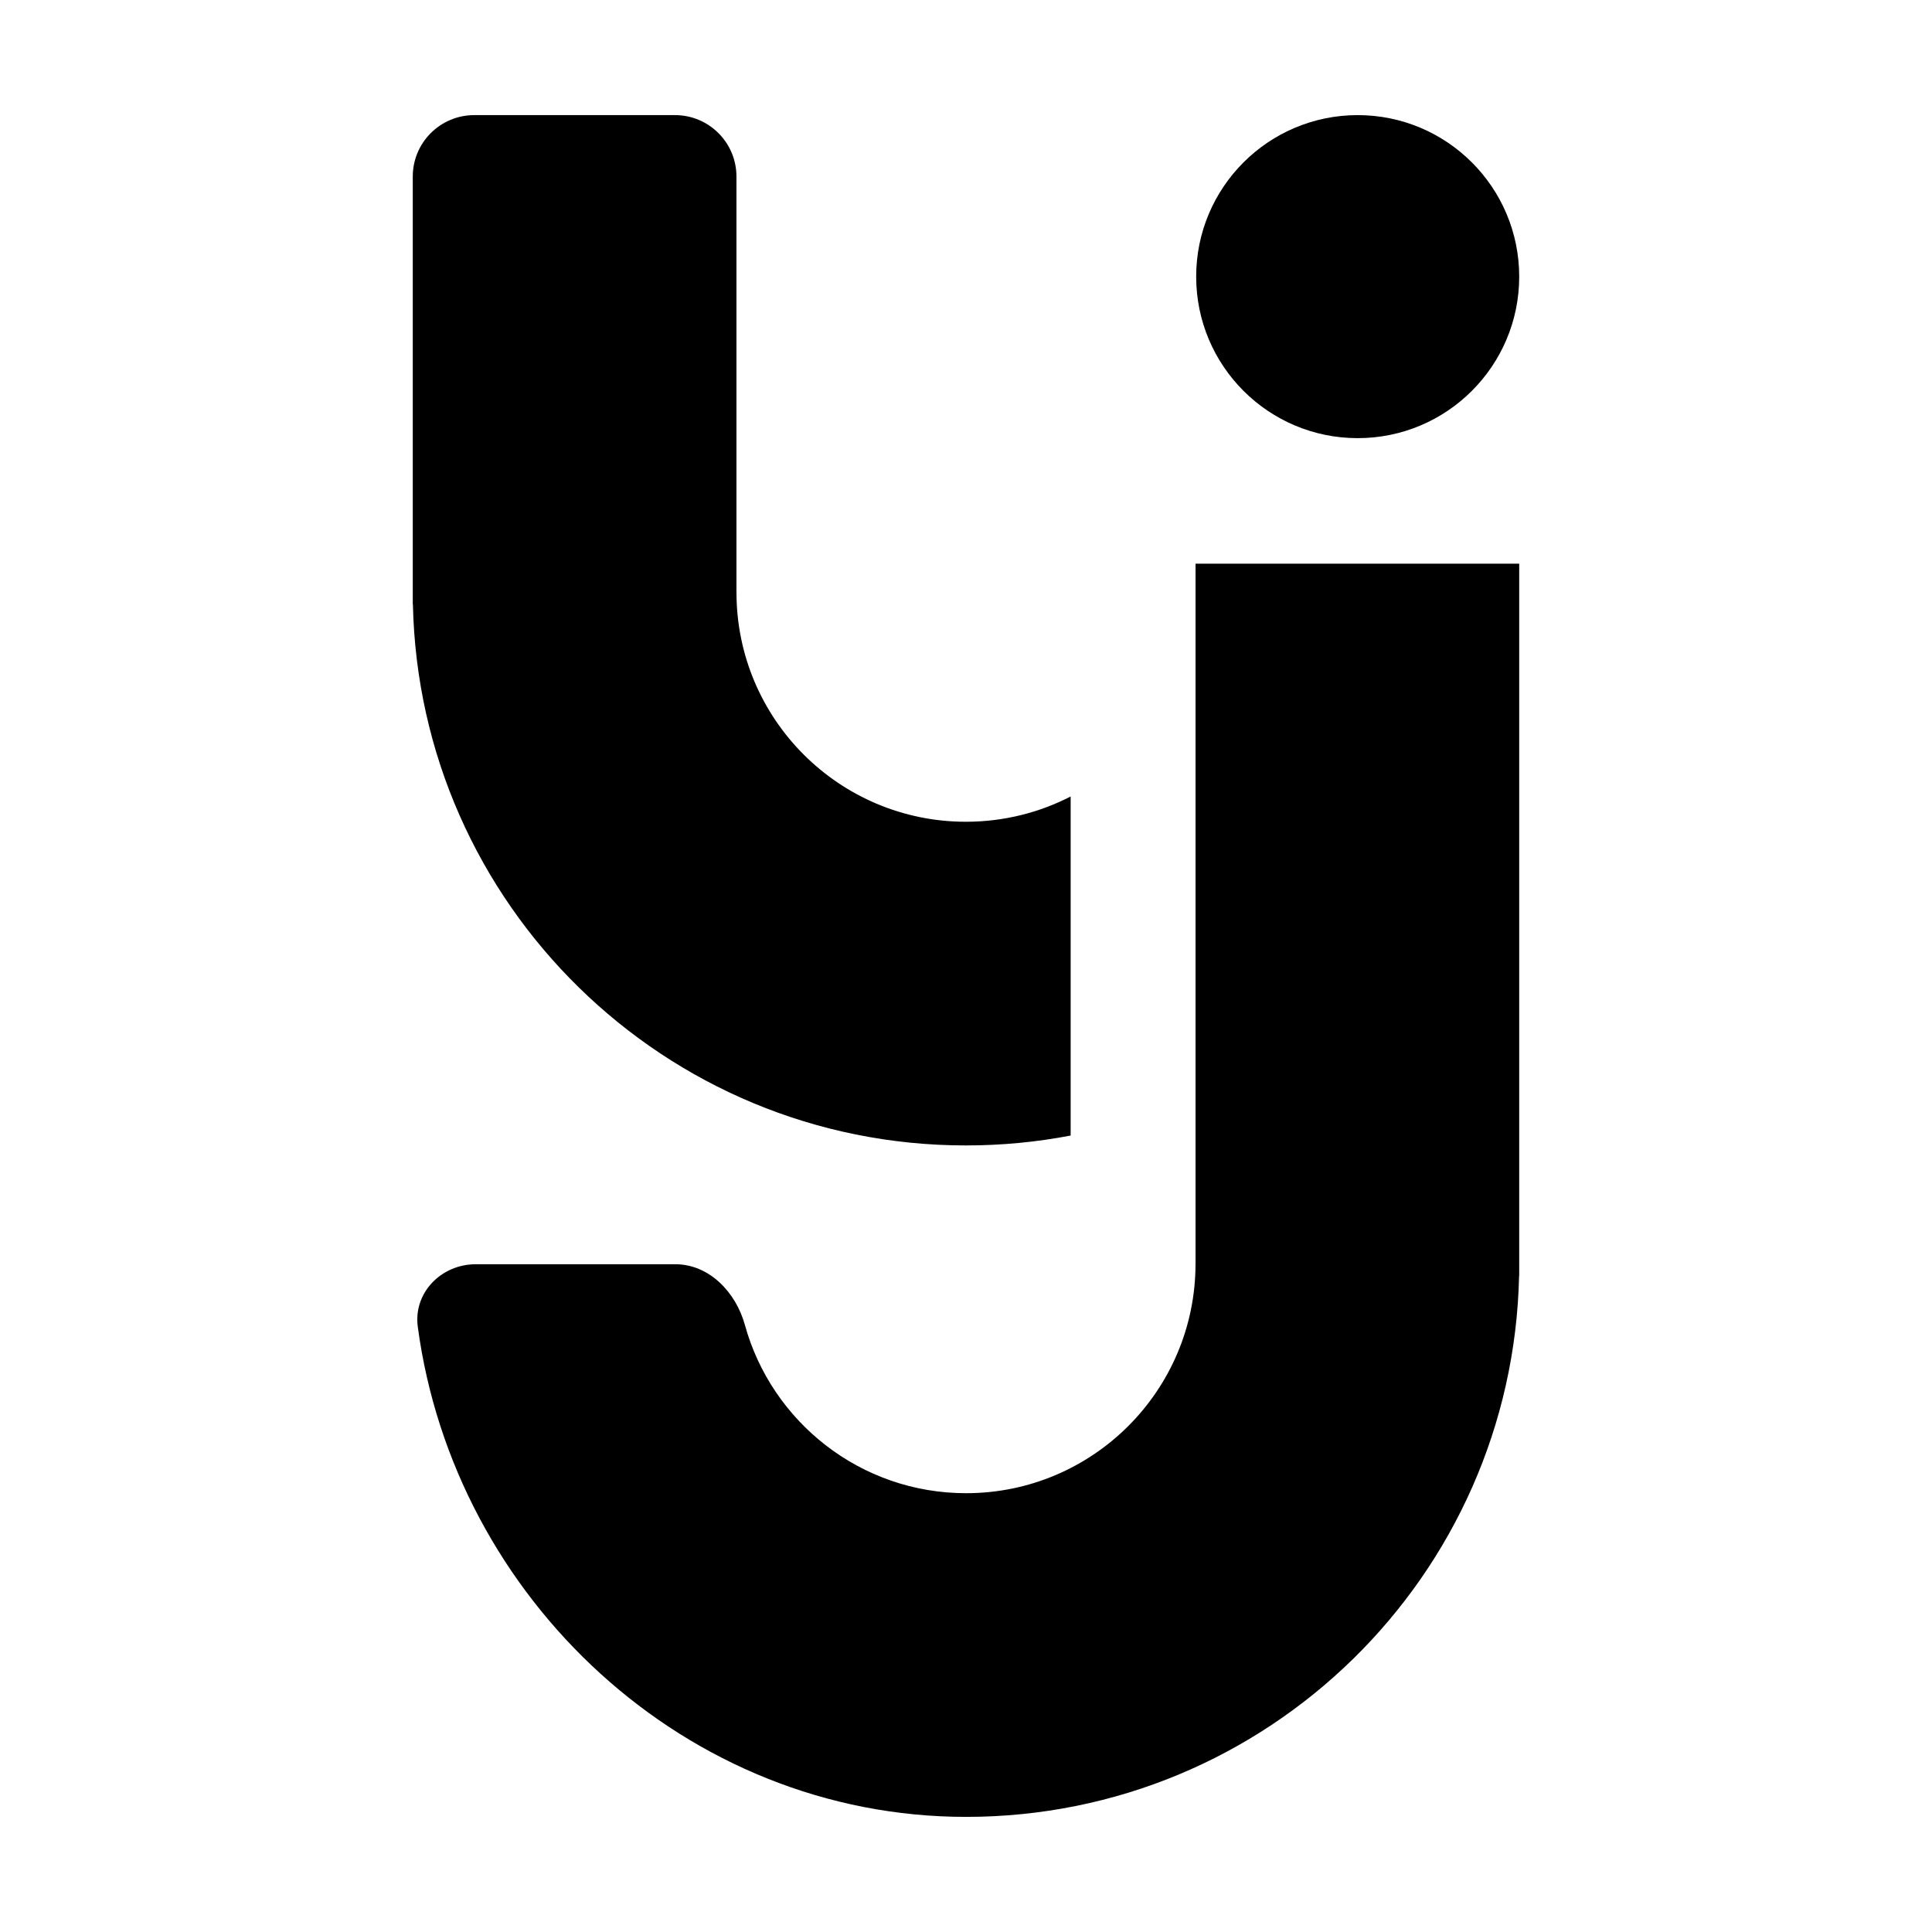 <svg width="65" height="65" viewBox="0 0 65 65" fill="none" xmlns="http://www.w3.org/2000/svg">
<path d="M51.108 42.926H51.112V18.964L40.223 18.964V42.517L40.222 42.517C40.222 46.781 36.766 50.237 32.503 50.237C28.951 50.237 25.96 47.838 25.06 44.573C24.757 43.474 23.86 42.534 22.72 42.534H16.006C14.846 42.534 13.902 43.491 14.056 44.64C15.282 53.779 23.076 61.127 32.503 61.127C42.644 61.127 50.89 53.015 51.108 42.926Z" fill="black"/>
<path d="M13.892 20.337H13.887V5.94C13.887 4.798 14.813 3.873 15.955 3.873H22.709C23.851 3.873 24.777 4.798 24.777 5.94V19.928L24.778 19.928C24.778 24.191 28.234 27.647 32.497 27.647C33.767 27.647 34.965 27.34 36.021 26.797V38.204C34.88 38.423 33.702 38.537 32.497 38.537C22.356 38.537 14.109 30.426 13.892 20.337Z" fill="black"/>
<path d="M51.112 9.307C51.112 12.308 48.679 14.741 45.678 14.741C42.677 14.741 40.244 12.308 40.244 9.307C40.244 6.306 42.677 3.873 45.678 3.873C48.679 3.873 51.112 6.306 51.112 9.307Z" fill="black"/>
</svg>
